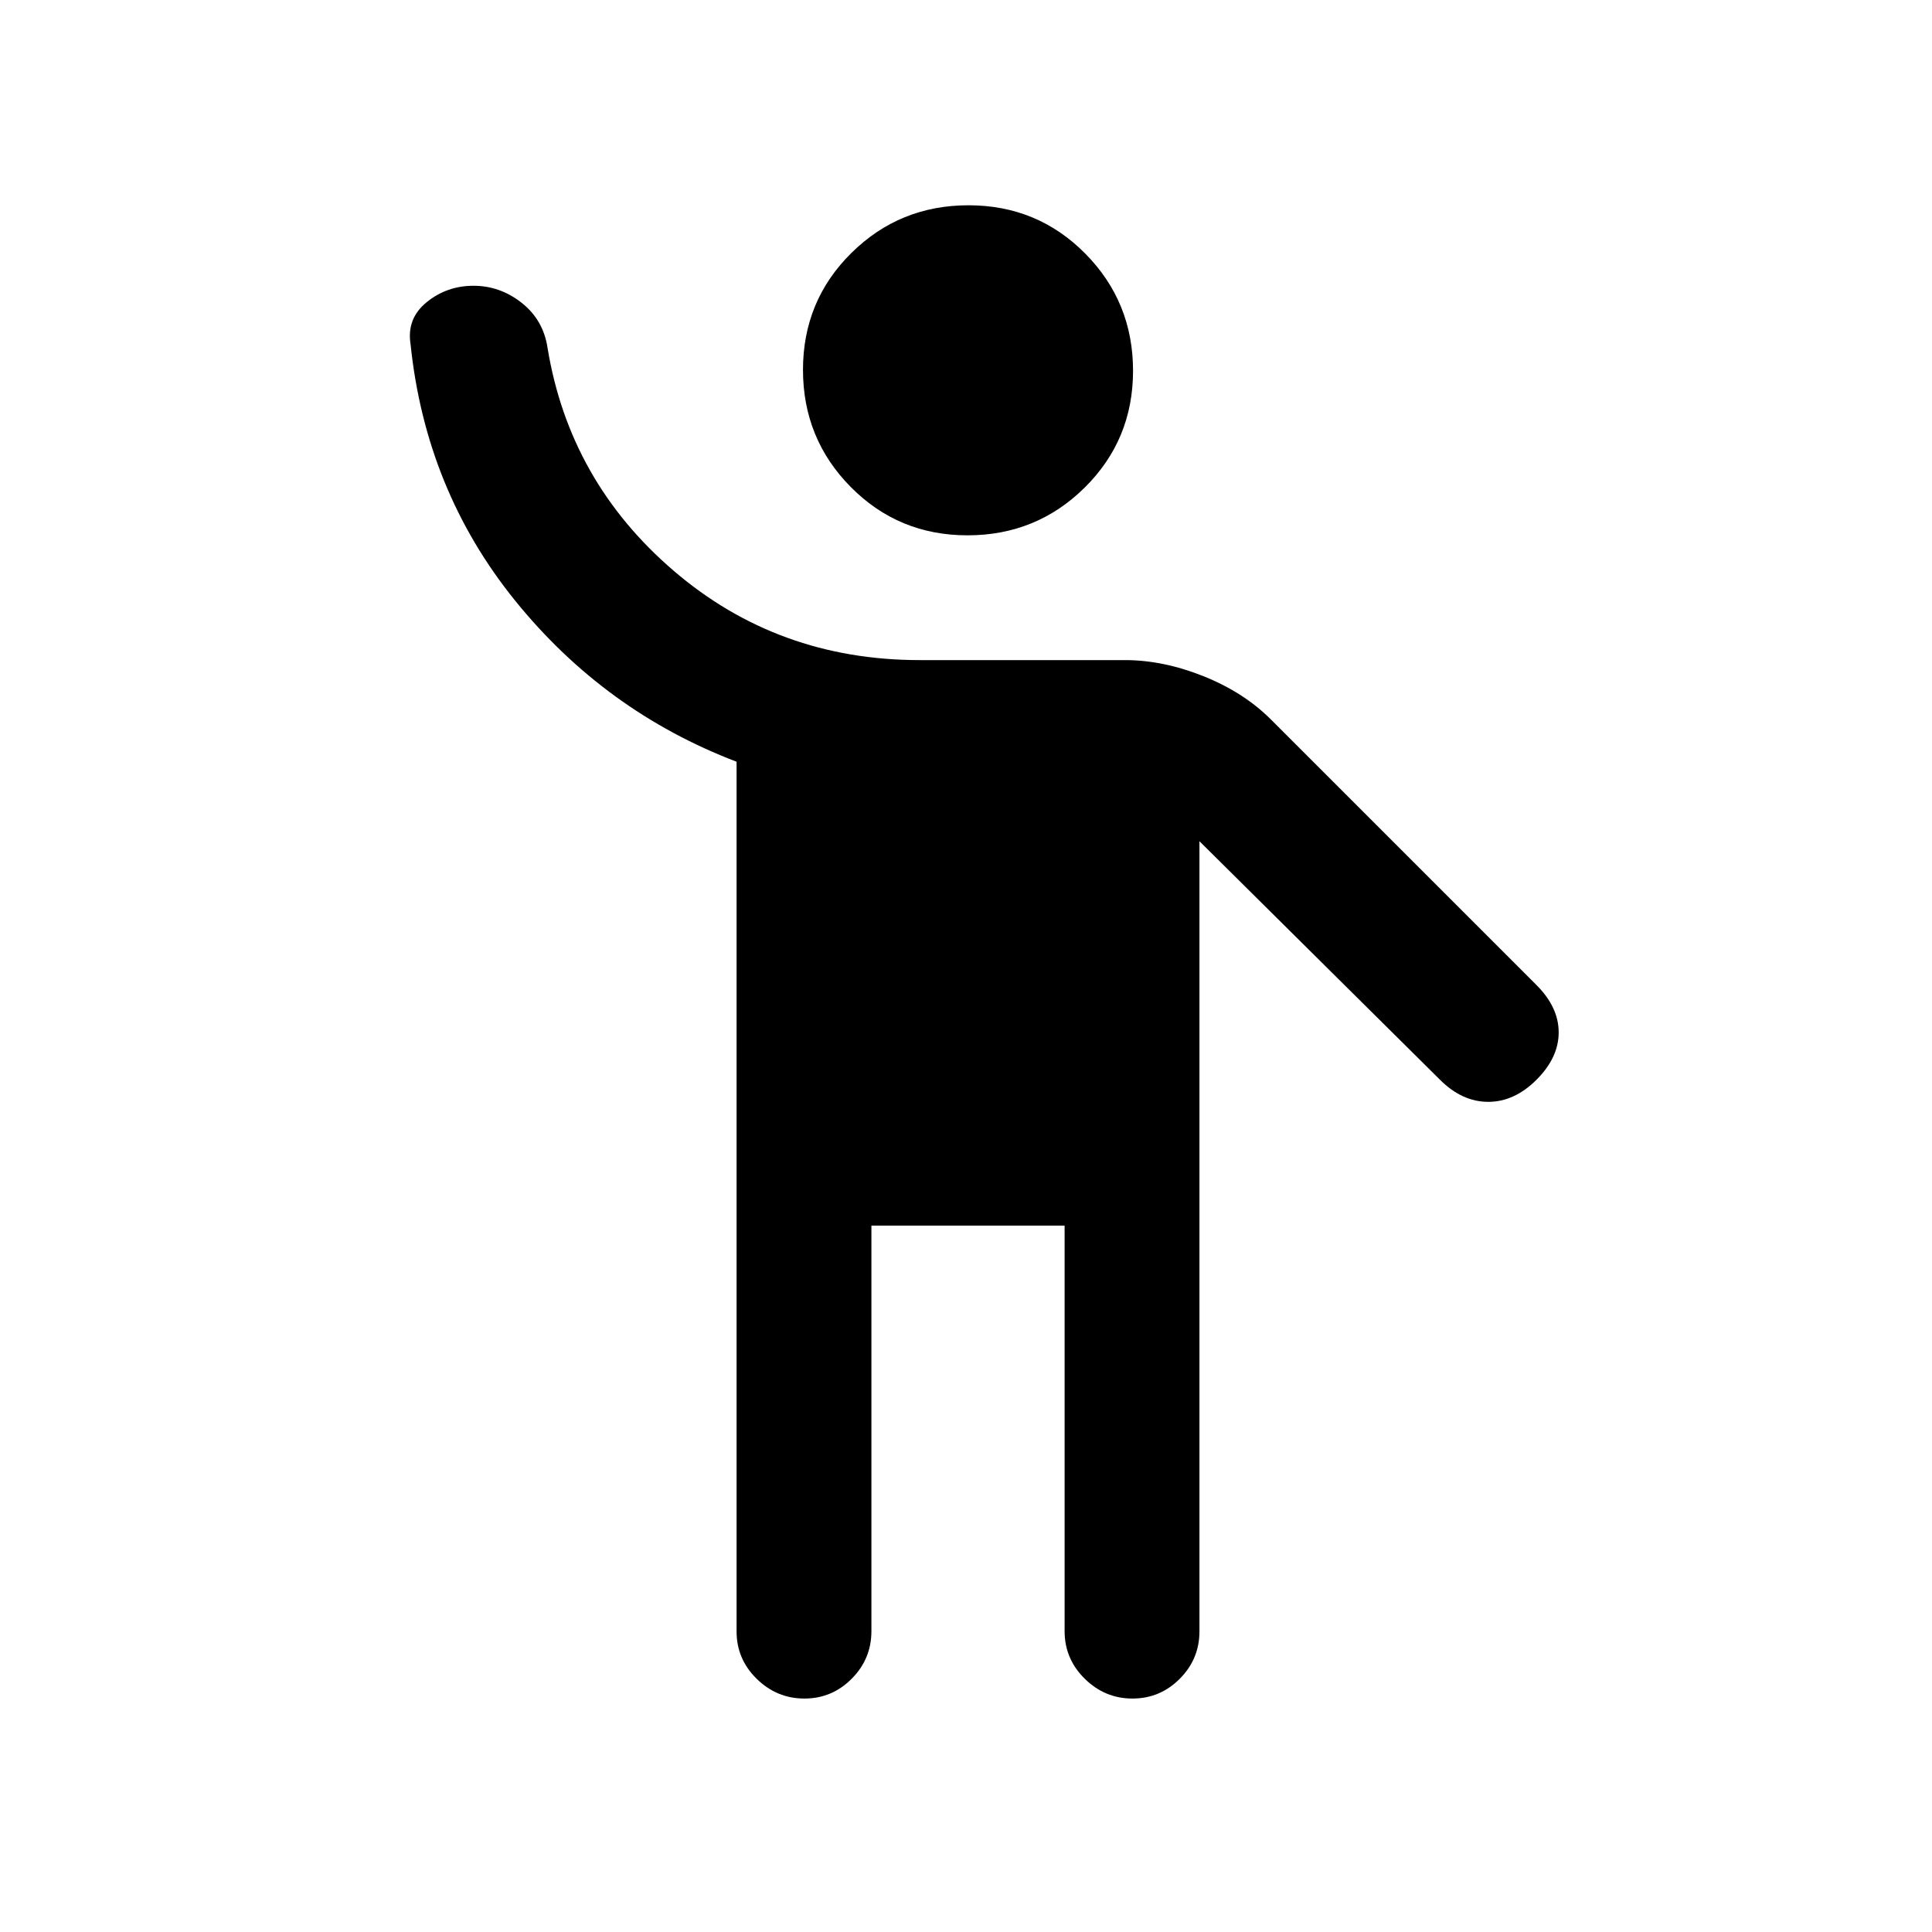 <svg xmlns="http://www.w3.org/2000/svg" height="20" viewBox="0 -960 960 960" width="20"><path d="M366-149.34V-581.5q-65.5-25-110-80T204-789q-2-12.73 8.03-20.86 10.03-8.14 23.25-8.14t23.97 8.5q10.75 8.5 12.82 22.34 10.88 66.36 62.66 110.76Q386.5-632 457-632h102q19 0 39 8t33.5 21.5l132 132q11 11 11 23.5t-11 23.5q-11 11-24 11t-24-11L596-542v392.6q0 13.76-9.79 23.58-9.79 9.82-23.5 9.82T539-125.85q-10-9.85-10-23.65V-351h-96v201.5q0 13.8-9.79 23.65-9.79 9.85-23.5 9.85T376-125.8q-10-9.81-10-23.54ZM480.75-694q-34.25 0-58-24T399-776.25q0-34.25 24-58T481.25-858q34.25 0 58 24T563-775.75q0 34.25-24 58T480.75-694Z"/></svg>